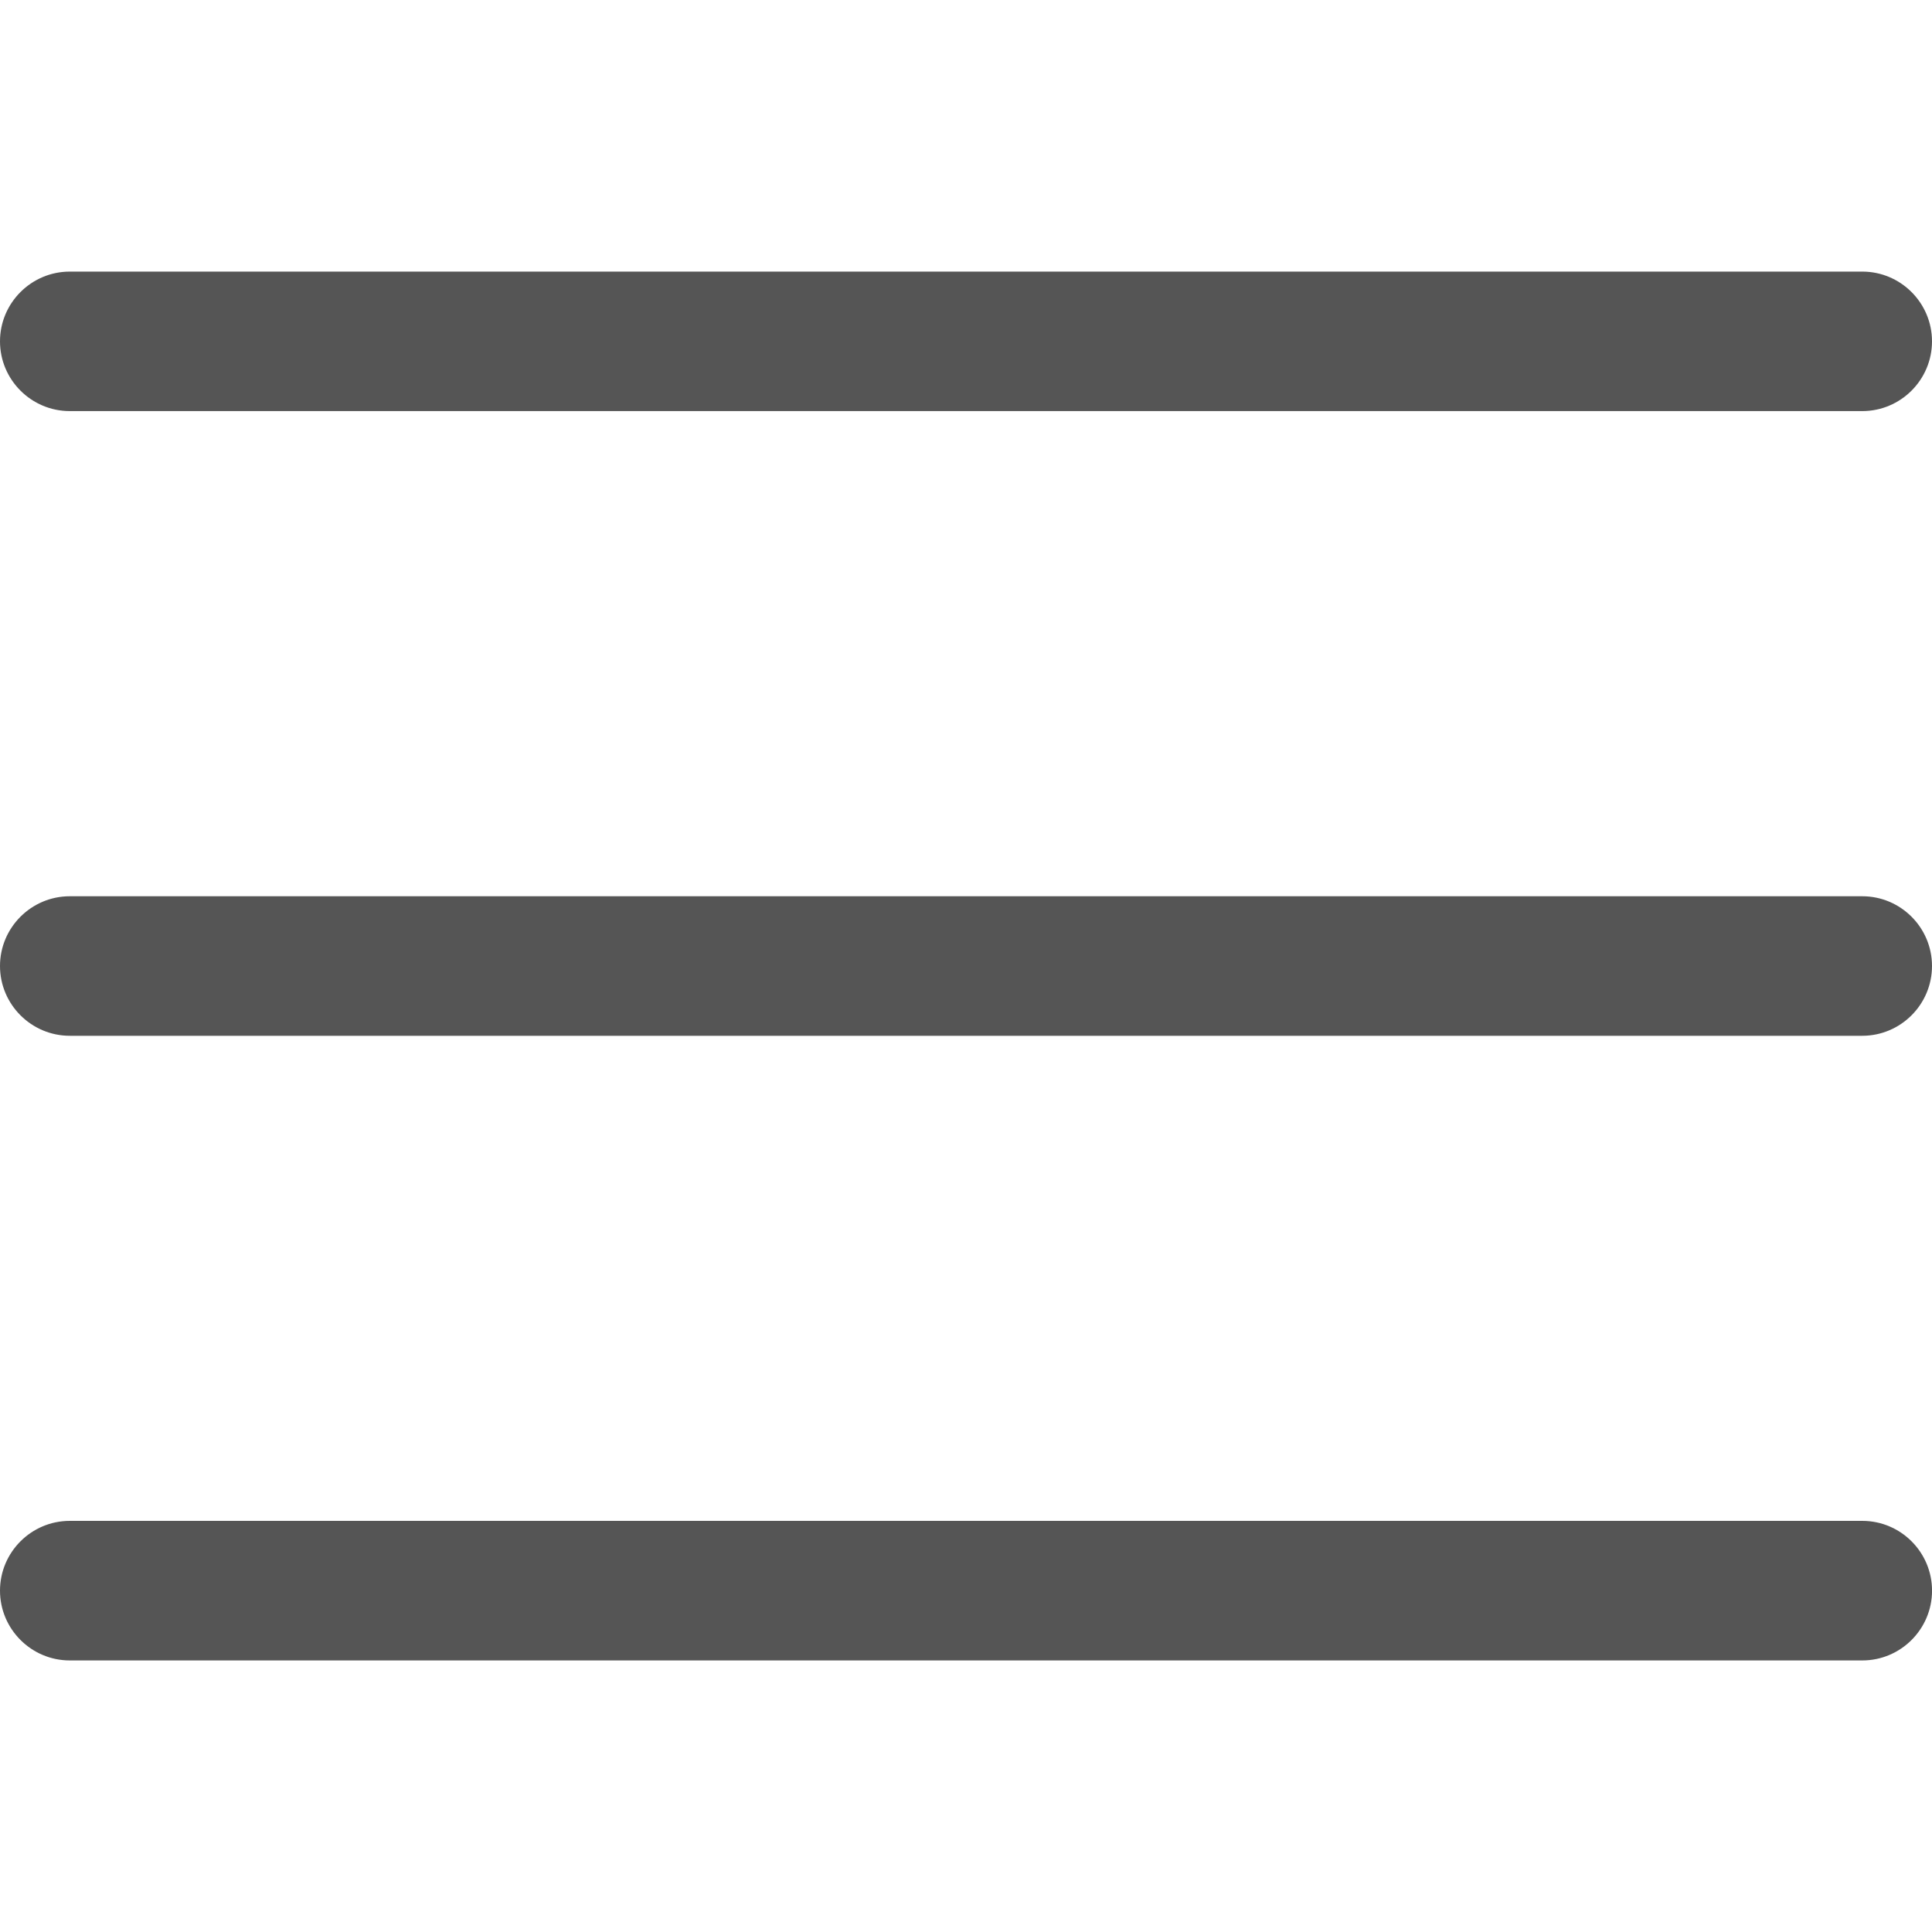 <?xml version="1.0" encoding="utf-8"?>
<!-- Generator: Adobe Illustrator 16.0.0, SVG Export Plug-In . SVG Version: 6.00 Build 0)  -->
<!DOCTYPE svg PUBLIC "-//W3C//DTD SVG 1.1//EN" "http://www.w3.org/Graphics/SVG/1.1/DTD/svg11.dtd">
<svg version="1.1" xmlns="http://www.w3.org/2000/svg" xmlns:xlink="http://www.w3.org/1999/xlink" x="0px" y="0px" width="50px"
	 height="50px" viewBox="0 0 50 50" enable-background="new 0 0 50 50" xml:space="preserve">
<g id="레이어_1" display="none">
	<path display="inline" fill="#555555" d="M21.963,43.927C9.853,43.927,0,34.075,0,21.964C0,9.854,9.853,0,21.963,0
		c12.112,0,21.963,9.853,21.963,21.963C43.928,34.075,34.075,43.927,21.963,43.927z M21.963,3.215
		c-10.338,0-18.749,8.411-18.749,18.75c0,10.34,8.411,18.75,18.749,18.75c10.34,0,18.75-8.41,18.75-18.75
		C40.714,11.625,32.303,3.215,21.963,3.215z"/>
	<path display="inline" fill="#555555" d="M48.393,50c-0.429,0-0.832-0.168-1.136-0.473L35.389,37.66
		c-0.305-0.303-0.472-0.706-0.472-1.137c0-0.43,0.167-0.832,0.472-1.137c0.303-0.304,0.707-0.471,1.135-0.471
		c0.431,0,0.834,0.167,1.138,0.471l11.868,11.869C49.833,47.561,50,47.964,50,48.393c0,0.431-0.167,0.834-0.471,1.137
		C49.225,49.832,48.822,50,48.393,50z"/>
</g>
<g id="레이어_2">
	<path fill="#555555" d="M1.806,26.806C0.811,26.806,0,25.995,0,25s0.811-1.805,1.806-1.805h46.39C49.19,23.195,50,24.005,50,25
		s-0.81,1.806-1.805,1.806H1.806z"/>
	<path fill="#555555" d="M1.806,10.639C0.811,10.639,0,9.829,0,8.834s0.811-1.805,1.806-1.805h46.39C49.19,7.029,50,7.839,50,8.834
		s-0.81,1.805-1.805,1.805H1.806z"/>
	<path fill="#555555" d="M1.806,42.972C0.811,42.972,0,42.161,0,41.166c0-0.996,0.811-1.806,1.806-1.806h46.39
		c0.995,0,1.805,0.81,1.805,1.806c0,0.995-0.81,1.806-1.805,1.806H1.806z"/>
</g>
</svg>
